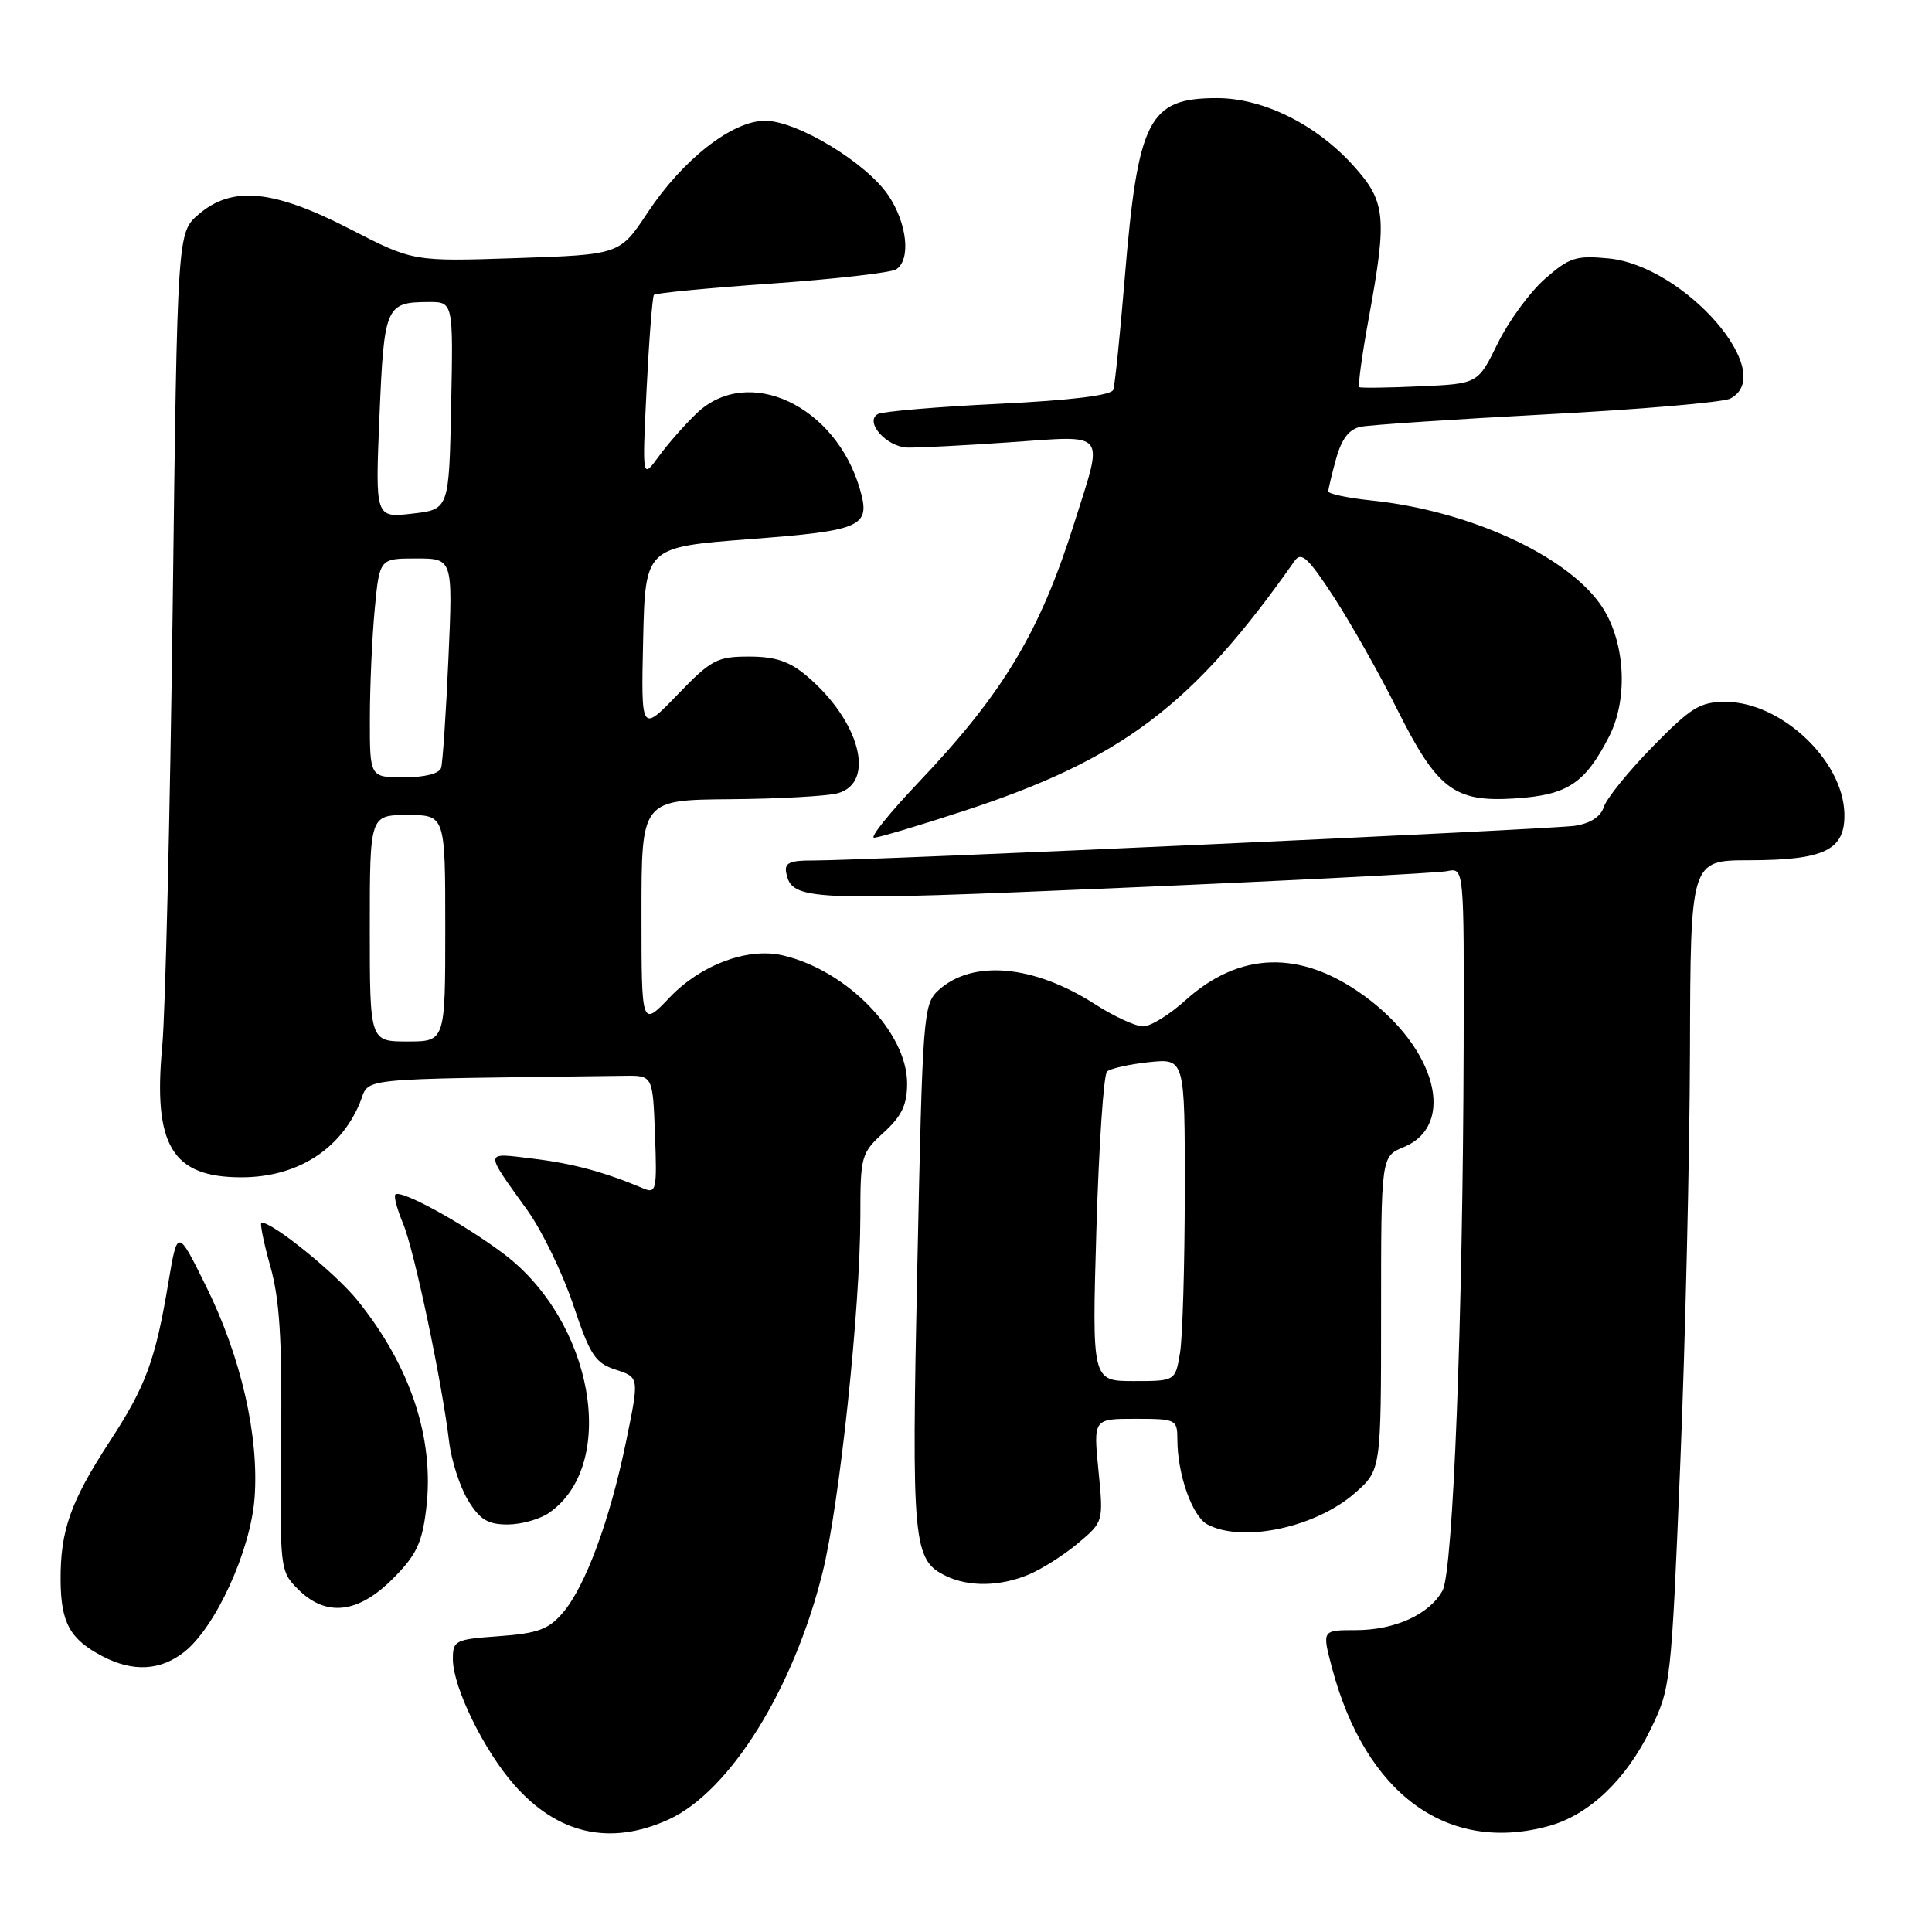 <?xml version="1.0" encoding="UTF-8" standalone="no"?>
<!DOCTYPE svg PUBLIC "-//W3C//DTD SVG 1.1//EN" "http://www.w3.org/Graphics/SVG/1.1/DTD/svg11.dtd" >
<svg xmlns="http://www.w3.org/2000/svg" xmlns:xlink="http://www.w3.org/1999/xlink" version="1.1" viewBox="0 0 256 256">
 <g >
 <path fill="currentColor"
d=" M 88.56 241.11 C 96.68 237.42 105.14 223.86 109.00 208.34 C 111.24 199.32 113.99 173.38 114.00 161.19 C 114.00 153.18 114.11 152.79 117.10 150.06 C 119.49 147.88 120.20 146.38 120.20 143.56 C 120.20 136.78 112.22 128.56 103.71 126.59 C 99.08 125.52 92.87 127.82 88.75 132.15 C 85.00 136.08 85.00 136.08 85.00 121.04 C 85.00 106.00 85.00 106.00 96.75 105.90 C 103.21 105.85 109.62 105.49 111.00 105.11 C 116.11 103.70 113.93 95.49 106.87 89.54 C 104.59 87.62 102.72 87.00 99.24 87.00 C 95.02 87.00 94.23 87.42 89.79 92.03 C 84.94 97.06 84.94 97.06 85.22 84.78 C 85.50 72.50 85.50 72.50 99.32 71.44 C 114.26 70.30 115.38 69.80 113.96 64.87 C 110.77 53.73 99.12 48.28 92.33 54.75 C 90.74 56.26 88.47 58.85 87.27 60.50 C 85.09 63.50 85.09 63.50 85.68 51.50 C 86.01 44.90 86.45 39.31 86.65 39.07 C 86.86 38.83 93.88 38.16 102.26 37.57 C 110.64 36.98 118.06 36.13 118.75 35.69 C 120.72 34.42 120.21 29.61 117.72 25.90 C 114.81 21.57 105.61 16.00 101.37 16.00 C 97.03 16.00 90.47 21.13 85.81 28.17 C 82.12 33.74 82.12 33.74 68.44 34.20 C 54.75 34.66 54.75 34.66 46.34 30.33 C 36.20 25.11 30.75 24.59 26.31 28.41 C 23.50 30.82 23.50 30.82 22.88 80.66 C 22.53 108.07 21.91 134.14 21.50 138.59 C 20.26 151.78 22.80 156.00 31.98 156.00 C 39.27 156.00 45.01 152.42 47.64 146.25 C 49.16 142.68 45.75 143.04 82.75 142.55 C 86.50 142.50 86.50 142.50 86.79 150.37 C 87.07 157.62 86.95 158.19 85.29 157.49 C 80.13 155.31 75.93 154.17 70.64 153.53 C 64.07 152.74 64.11 152.31 69.91 160.41 C 71.84 163.11 74.56 168.74 75.96 172.91 C 78.20 179.60 78.87 180.62 81.61 181.50 C 84.71 182.51 84.71 182.51 82.96 191.00 C 80.82 201.42 77.56 210.23 74.56 213.72 C 72.69 215.90 71.24 216.43 66.15 216.80 C 60.29 217.22 60.00 217.36 60.01 219.87 C 60.02 223.55 64.10 231.91 68.10 236.46 C 73.87 243.04 80.83 244.62 88.56 241.11 Z  M 205.28 241.94 C 210.56 240.47 215.44 235.84 218.67 229.23 C 221.38 223.70 221.45 223.11 222.64 194.05 C 223.31 177.80 223.89 153.14 223.93 139.25 C 224.00 114.00 224.00 114.00 231.75 113.99 C 241.84 113.97 244.54 112.63 244.39 107.72 C 244.17 100.69 235.96 93.01 228.65 93.00 C 225.26 93.00 224.09 93.72 218.98 98.94 C 215.79 102.20 212.89 105.78 212.53 106.90 C 212.11 108.21 210.76 109.10 208.69 109.42 C 205.44 109.91 114.64 114.04 107.68 114.02 C 104.66 114.00 103.92 114.35 104.18 115.64 C 104.91 119.36 106.76 119.44 148.67 117.64 C 171.13 116.68 190.51 115.68 191.75 115.43 C 194.00 114.96 194.00 114.96 193.94 138.73 C 193.84 174.72 192.55 208.13 191.15 210.74 C 189.44 213.90 184.85 216.00 179.64 216.00 C 175.18 216.00 175.18 216.00 176.47 220.90 C 180.91 237.73 191.80 245.68 205.28 241.94 Z  M 24.40 218.90 C 28.57 215.62 33.19 205.51 33.73 198.51 C 34.35 190.34 31.95 179.83 27.33 170.49 C 23.52 162.77 23.52 162.77 22.31 169.95 C 20.59 180.25 19.32 183.68 14.54 191.00 C 9.35 198.96 7.99 202.79 8.03 209.40 C 8.07 215.05 9.27 217.21 13.59 219.47 C 17.62 221.57 21.25 221.38 24.40 218.90 Z  M 52.02 209.22 C 55.16 206.08 55.92 204.50 56.47 199.97 C 57.61 190.68 54.42 181.02 47.32 172.25 C 44.39 168.65 36.19 162.00 34.66 162.00 C 34.40 162.00 34.92 164.59 35.81 167.75 C 37.06 172.18 37.39 177.47 37.25 190.83 C 37.07 207.94 37.10 208.19 39.49 210.58 C 43.19 214.28 47.42 213.82 52.02 209.22 Z  M 136.28 208.65 C 138.05 207.91 141.01 206.03 142.86 204.47 C 146.22 201.64 146.22 201.64 145.55 194.82 C 144.88 188.00 144.88 188.00 150.44 188.00 C 155.84 188.00 156.00 188.08 156.01 190.75 C 156.01 195.36 157.98 200.92 159.98 201.99 C 164.61 204.47 174.32 202.41 179.53 197.84 C 183.00 194.79 183.00 194.79 183.00 174.02 C 183.00 153.24 183.00 153.24 186.01 151.99 C 193.02 149.09 190.33 138.87 180.71 131.91 C 172.33 125.84 164.26 126.06 157.07 132.55 C 154.97 134.45 152.45 136.00 151.47 136.00 C 150.48 136.00 147.61 134.68 145.09 133.06 C 136.97 127.85 128.89 127.12 124.39 131.18 C 122.34 133.03 122.25 134.21 121.55 167.80 C 120.77 204.65 120.96 206.70 125.36 208.83 C 128.38 210.29 132.53 210.22 136.28 208.65 Z  M 72.78 200.44 C 81.99 193.99 78.60 174.99 66.65 166.07 C 61.22 162.01 53.09 157.57 52.39 158.28 C 52.16 158.51 52.62 160.24 53.41 162.13 C 54.89 165.66 58.54 182.97 59.51 191.03 C 59.81 193.53 60.94 197.01 62.01 198.78 C 63.58 201.36 64.63 202.00 67.26 202.00 C 69.07 202.00 71.56 201.30 72.78 200.44 Z  M 127.67 107.47 C 148.69 100.58 158.08 93.49 171.56 74.30 C 172.44 73.06 173.37 73.94 176.76 79.14 C 179.03 82.64 182.73 89.19 184.99 93.71 C 190.42 104.60 192.65 106.31 200.69 105.80 C 207.70 105.36 210.02 103.83 213.22 97.58 C 215.85 92.42 215.32 84.66 212.03 80.04 C 207.35 73.47 194.52 67.65 181.77 66.32 C 178.59 65.99 176.00 65.44 176.01 65.11 C 176.01 64.77 176.48 62.82 177.05 60.76 C 177.77 58.16 178.76 56.87 180.29 56.55 C 181.51 56.30 192.62 55.56 205.00 54.90 C 217.38 54.25 228.29 53.31 229.25 52.82 C 235.68 49.54 223.24 35.21 213.12 34.24 C 208.83 33.83 207.94 34.11 204.70 36.96 C 202.71 38.71 199.90 42.55 198.46 45.49 C 195.84 50.85 195.84 50.85 188.17 51.19 C 183.95 51.38 180.33 51.43 180.12 51.30 C 179.91 51.17 180.47 47.05 181.37 42.14 C 183.83 28.68 183.63 26.70 179.31 21.93 C 174.38 16.47 167.37 13.00 161.26 13.00 C 152.18 13.00 150.78 15.75 149.02 37.00 C 148.41 44.42 147.73 51.01 147.52 51.64 C 147.28 52.39 141.96 53.04 132.32 53.51 C 124.17 53.90 116.97 54.52 116.33 54.86 C 114.51 55.85 117.41 59.18 120.18 59.30 C 121.46 59.35 127.56 59.04 133.75 58.61 C 146.88 57.70 146.25 56.93 142.38 69.20 C 137.80 83.76 132.95 91.84 121.71 103.67 C 117.88 107.70 115.23 111.00 115.82 111.00 C 116.40 111.00 121.74 109.41 127.67 107.47 Z  M 49.00 123.00 C 49.00 108.00 49.00 108.00 54.00 108.00 C 59.00 108.00 59.00 108.00 59.00 123.00 C 59.00 138.00 59.00 138.00 54.00 138.00 C 49.00 138.00 49.00 138.00 49.00 123.00 Z  M 49.01 95.25 C 49.01 90.99 49.30 84.46 49.65 80.75 C 50.29 74.00 50.29 74.00 55.15 74.00 C 60.01 74.00 60.01 74.00 59.42 87.25 C 59.10 94.54 58.66 101.06 58.45 101.75 C 58.21 102.51 56.28 103.00 53.53 103.00 C 49.00 103.00 49.00 103.00 49.01 95.25 Z  M 50.28 55.17 C 50.89 40.55 51.11 40.04 56.78 40.02 C 60.06 40.00 60.06 40.00 59.78 53.75 C 59.50 67.50 59.50 67.50 54.61 68.06 C 49.72 68.62 49.72 68.62 50.28 55.17 Z  M 145.28 162.86 C 145.61 151.79 146.24 142.39 146.69 141.98 C 147.13 141.58 149.64 141.02 152.25 140.74 C 157.00 140.25 157.00 140.25 156.99 157.87 C 156.98 167.57 156.70 177.19 156.36 179.25 C 155.74 183.00 155.74 183.00 150.21 183.00 C 144.69 183.00 144.69 183.00 145.28 162.86 Z "/>
</g>
</svg>